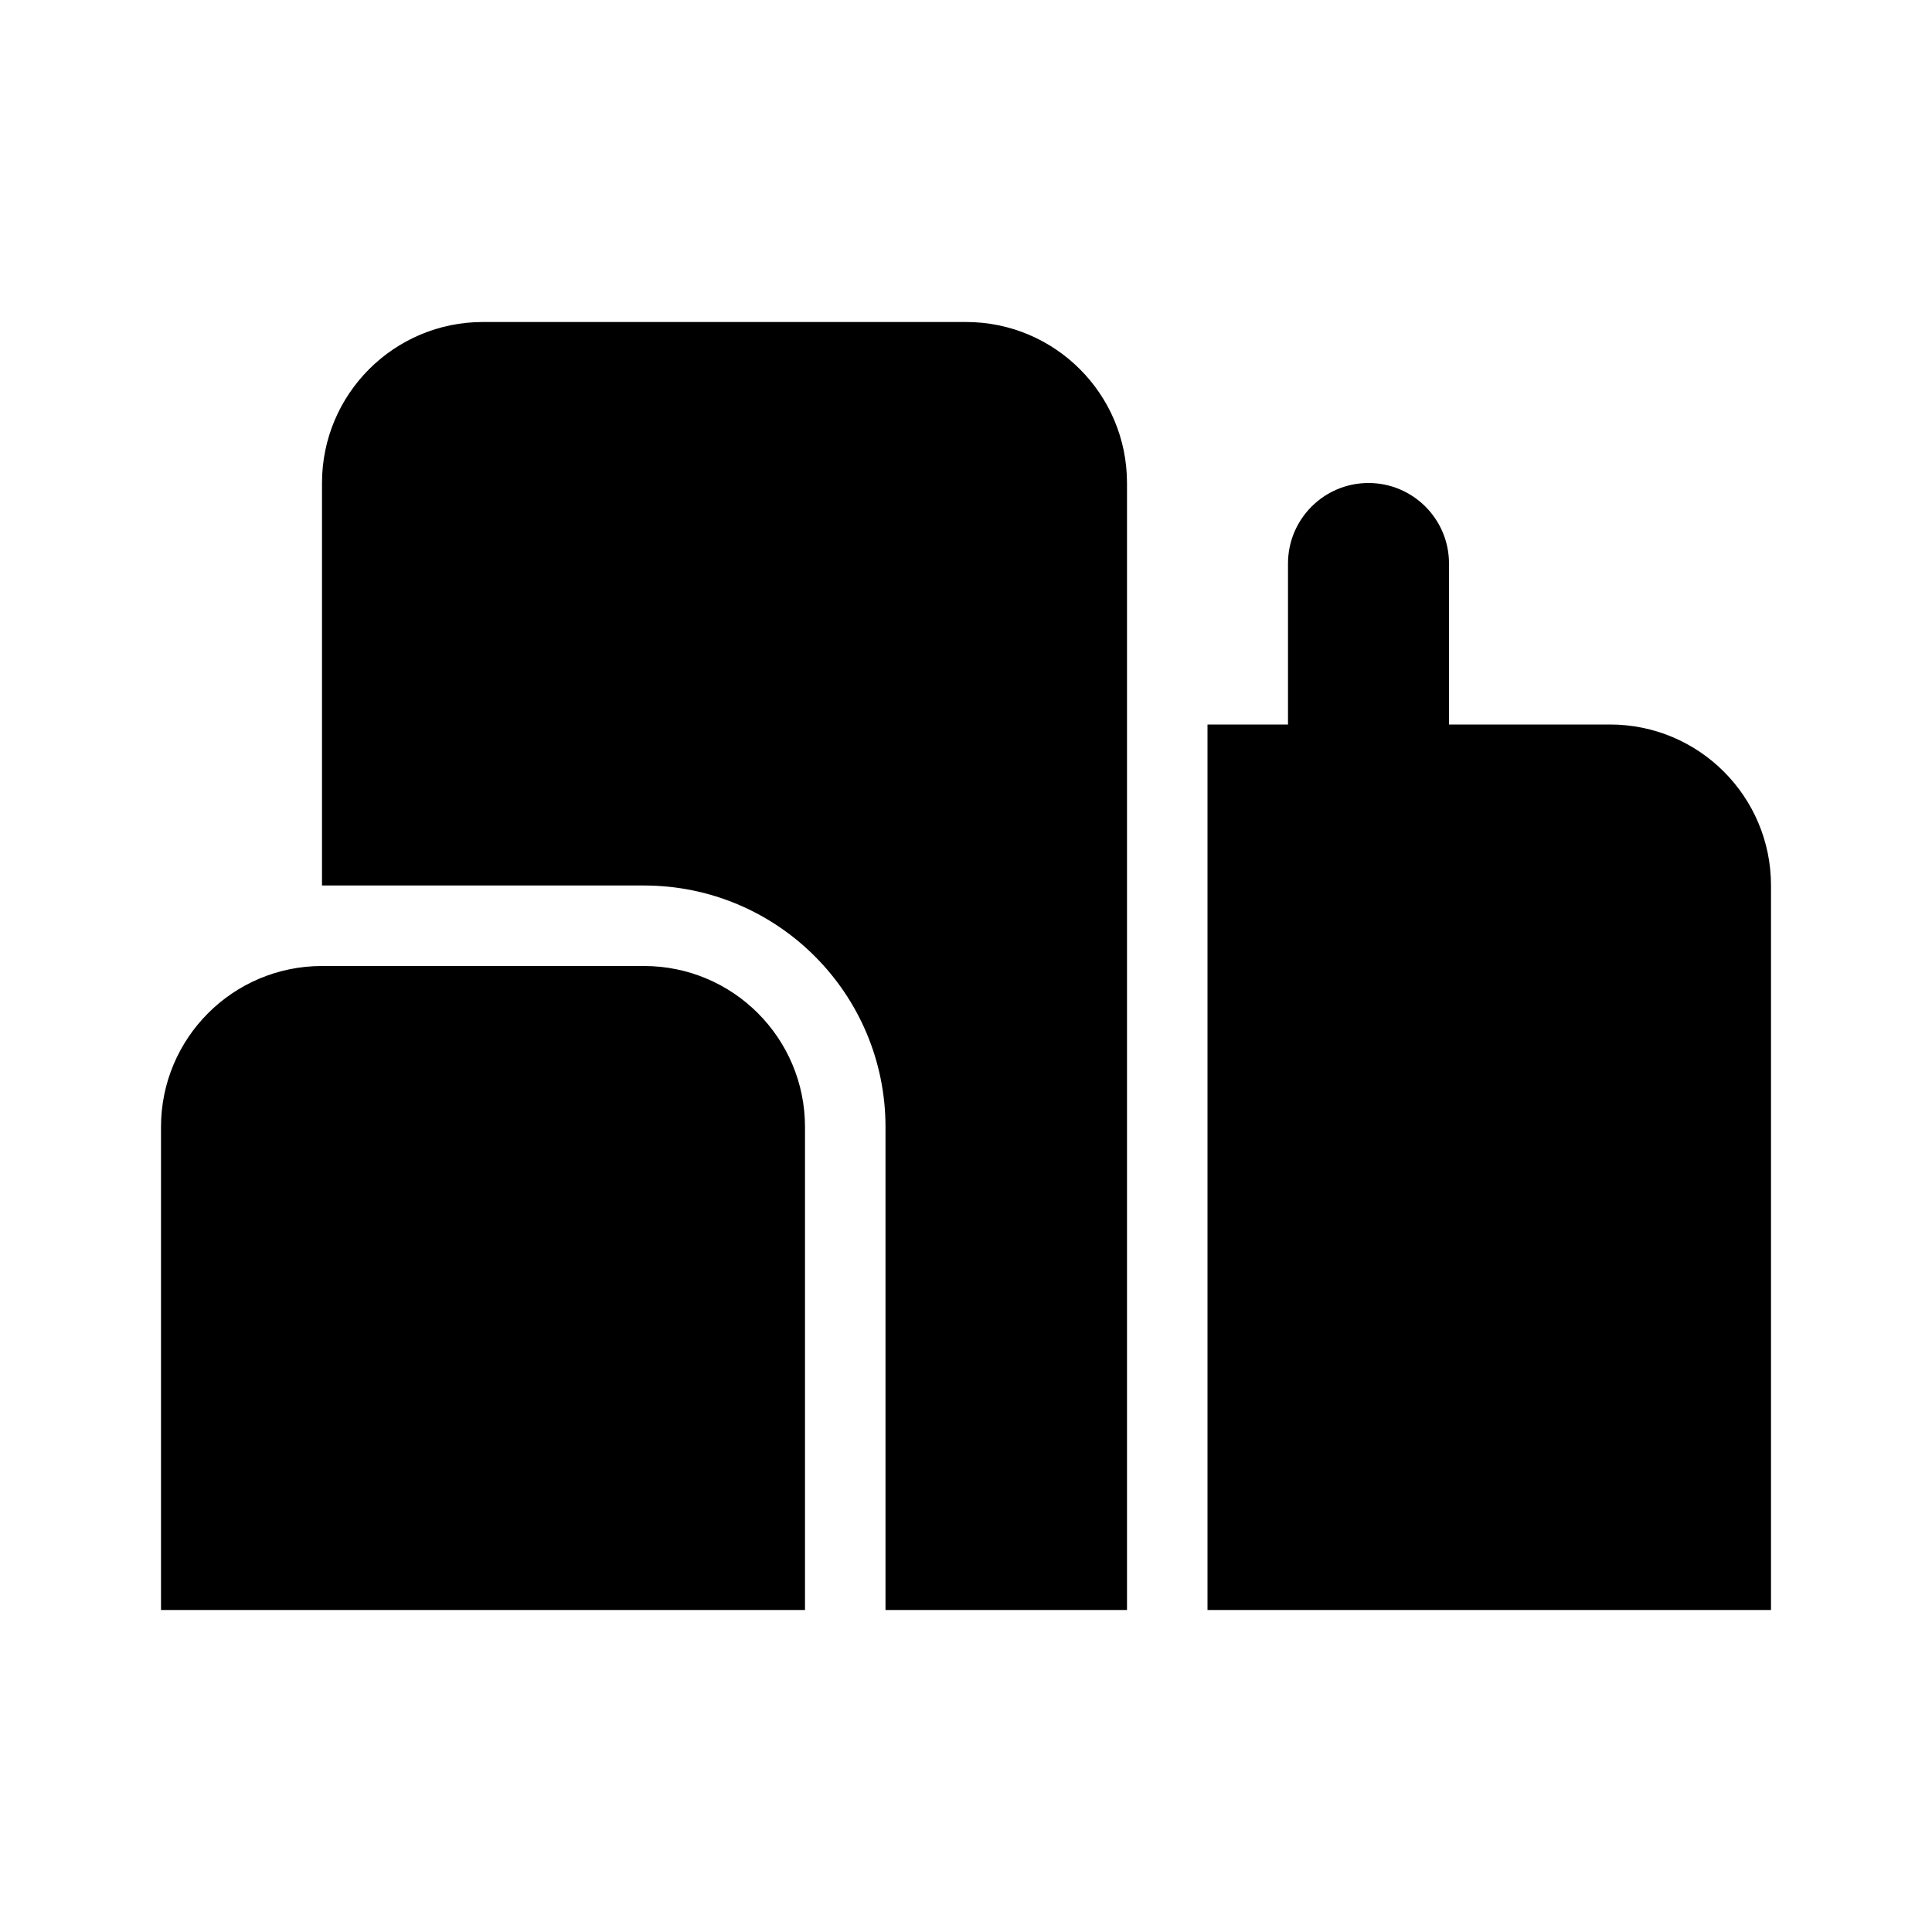 <svg xmlns="http://www.w3.org/2000/svg" width="24" height="24" viewBox="0 0 24 24">
  <path fill-rule="evenodd" d="M14,6 L14,20 L15,20 L15,9 L16,9 L16,7 C16,6.448 16.448,6 17,6 C17.552,6 18,6.448 18,7 L18,9 L20,9 C21.105,9 22,9.895 22,11 L22,20 L6.5,20 L11,20 L11,14 C11,12.343 9.657,11 8,11 L4,11 L4,6 C4,4.895 4.895,4 6,4 L12,4 C13.105,4 14,4.895 14,6 Z M4,12 L8,12 C9.105,12 10,12.895 10,14 L10,20 L2,20 L2,14 C2,12.895 2.895,12 4,12 Z"/>
</svg>

